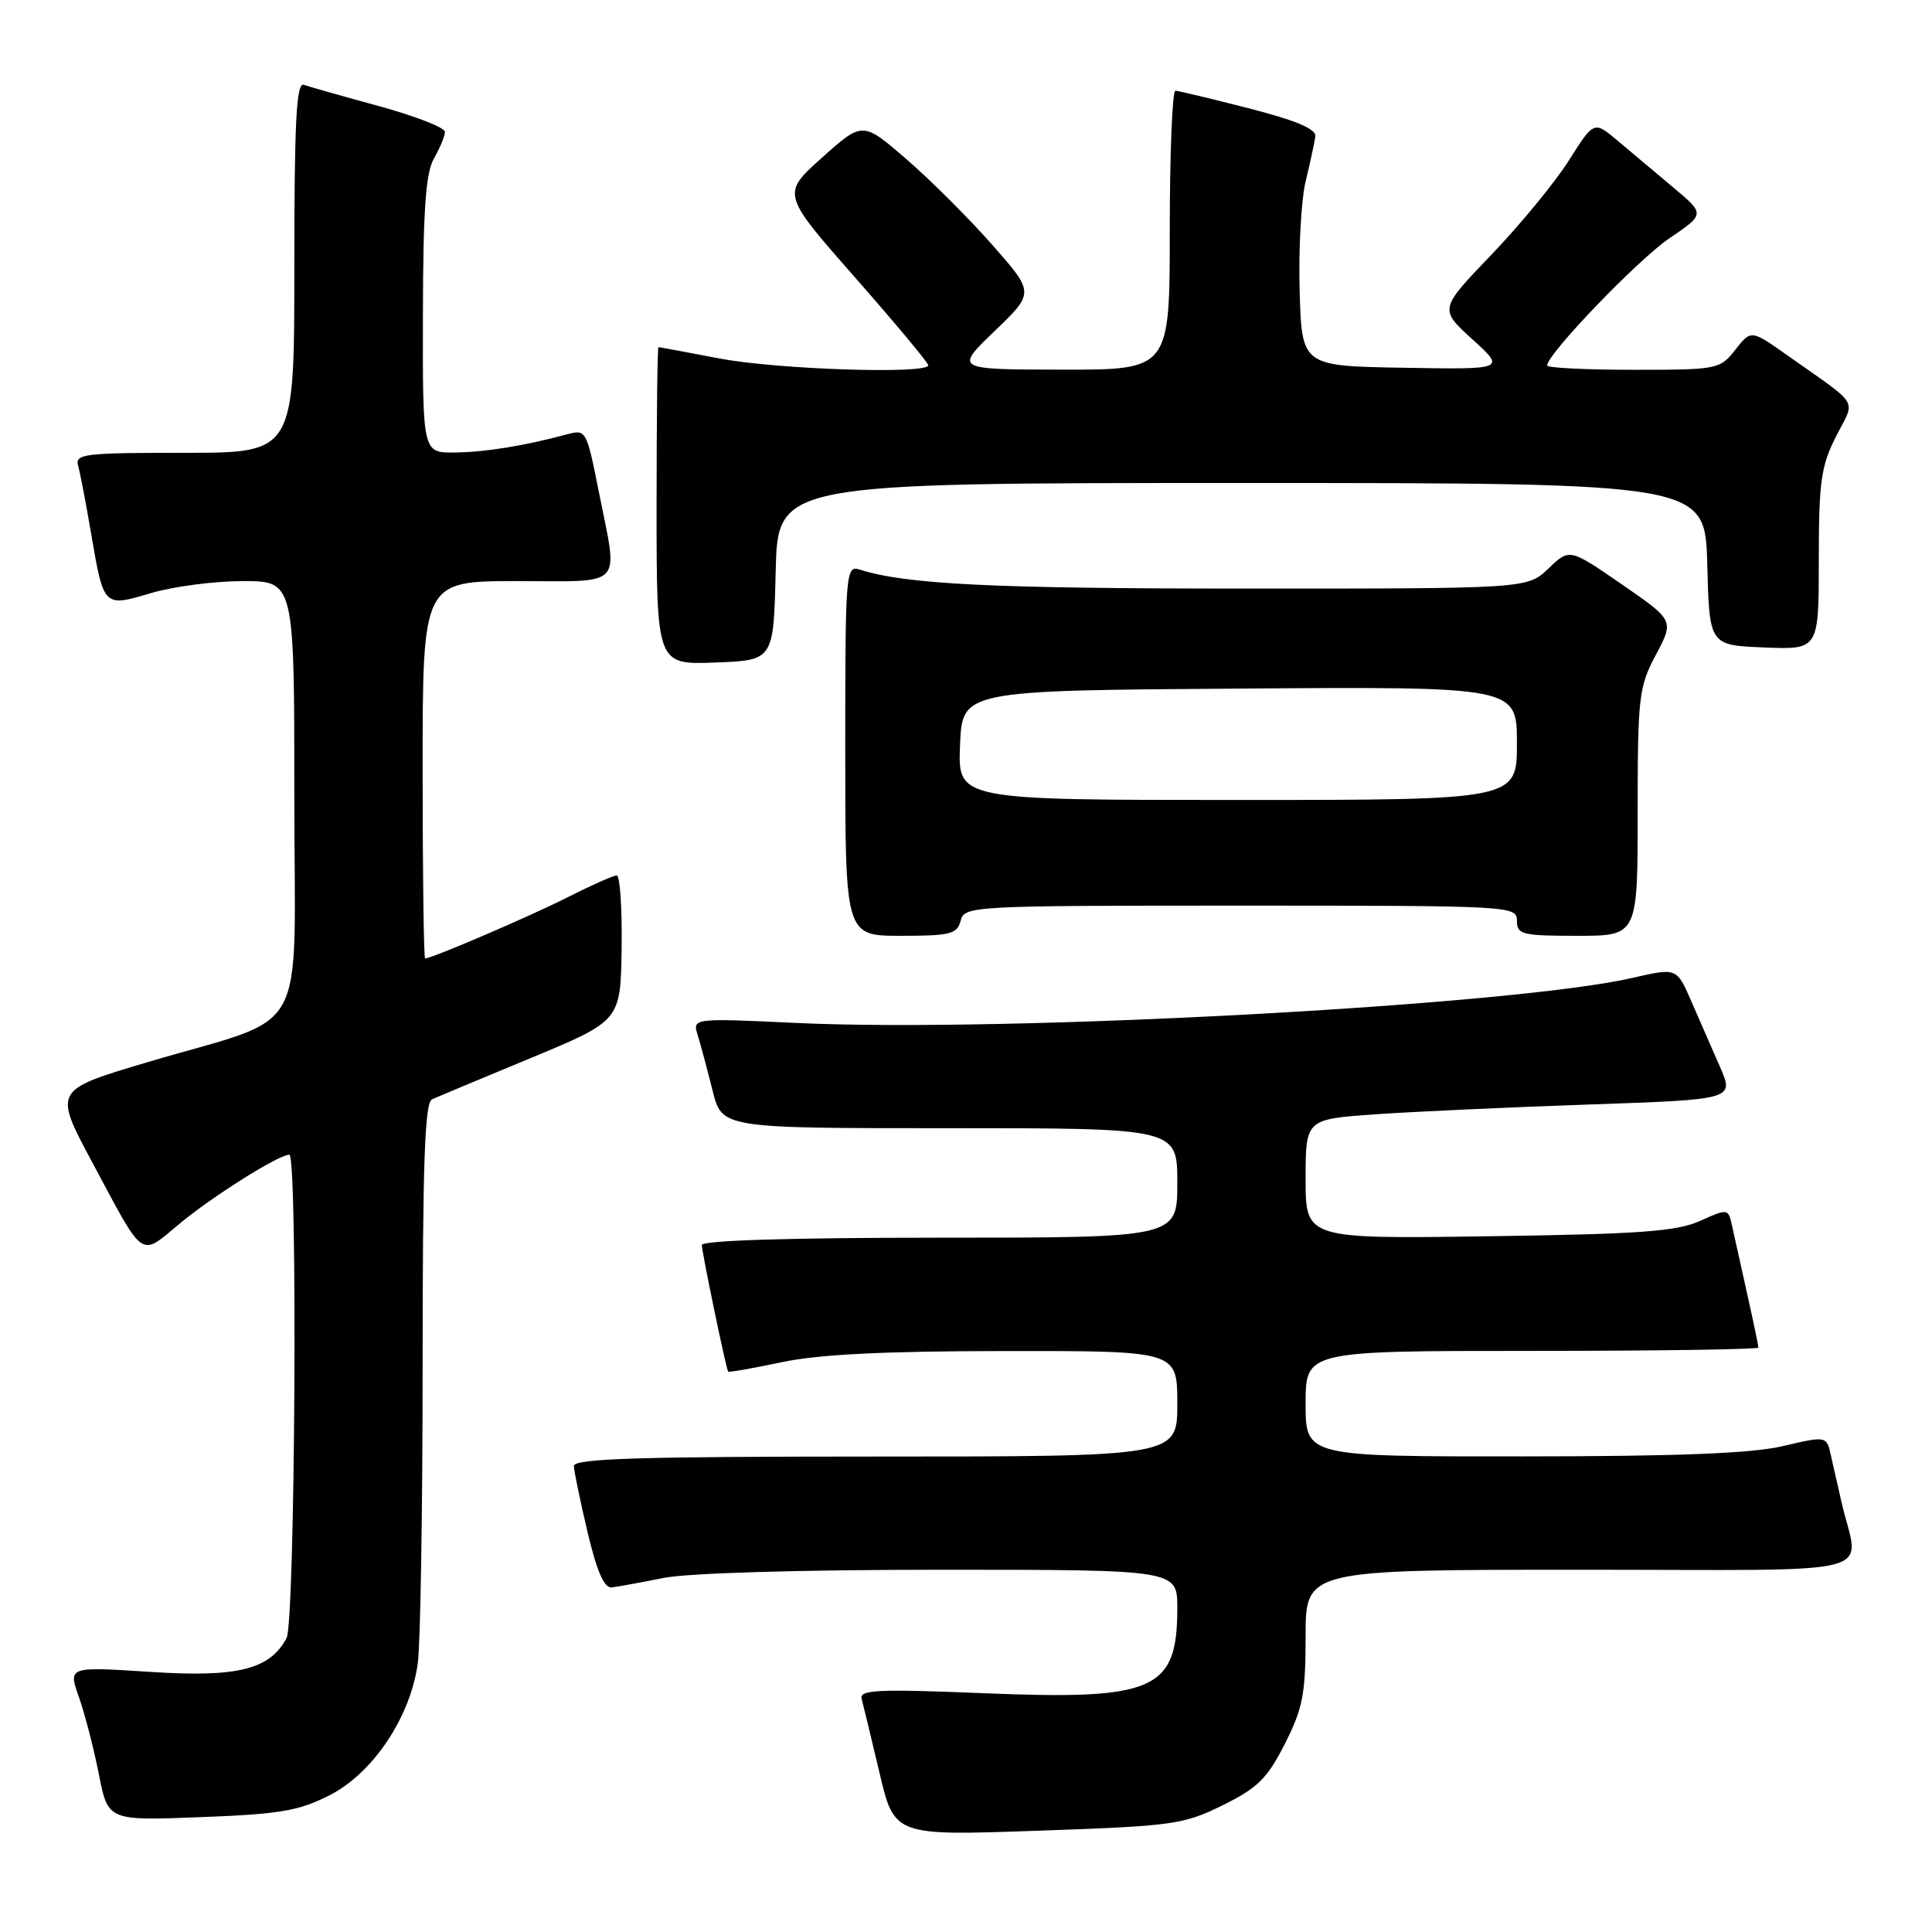 <?xml version="1.0" encoding="UTF-8" standalone="no"?>
<!DOCTYPE svg PUBLIC "-//W3C//DTD SVG 1.1//EN" "http://www.w3.org/Graphics/SVG/1.1/DTD/svg11.dtd" >
<svg xmlns="http://www.w3.org/2000/svg" xmlns:xlink="http://www.w3.org/1999/xlink" version="1.1" viewBox="0 0 256 256">
 <g >
 <path fill="currentColor"
d=" M 162.00 239.21 C 166.65 236.92 167.92 235.66 170.25 231.07 C 172.63 226.37 173.00 224.46 173.00 216.82 C 173.00 208.00 173.00 208.00 209.52 208.00 C 250.54 208.00 246.31 209.10 244.00 199.00 C 243.56 197.07 242.94 194.32 242.61 192.88 C 242.03 190.26 242.03 190.26 236.26 191.61 C 232.12 192.59 222.40 192.97 201.75 192.98 C 173.00 193.00 173.00 193.00 173.00 186.00 C 173.00 179.00 173.00 179.00 203.00 179.00 C 219.50 179.00 233.00 178.80 233.00 178.56 C 233.00 178.32 232.32 175.06 231.48 171.31 C 230.65 167.57 229.75 163.51 229.48 162.30 C 229.00 160.14 228.93 160.13 225.24 161.79 C 222.15 163.17 217.28 163.53 197.25 163.81 C 173.00 164.16 173.00 164.16 173.00 156.23 C 173.00 148.30 173.00 148.30 182.25 147.65 C 187.34 147.30 200.12 146.71 210.65 146.35 C 229.80 145.69 229.80 145.69 227.90 141.35 C 226.85 138.96 225.14 135.03 224.08 132.61 C 222.17 128.23 222.17 128.23 216.33 129.57 C 200.52 133.22 133.29 136.85 105.62 135.55 C 91.74 134.90 91.74 134.90 92.46 137.20 C 92.85 138.46 93.73 141.75 94.42 144.50 C 95.66 149.50 95.66 149.50 125.83 149.49 C 156.00 149.49 156.00 149.49 156.00 156.74 C 156.00 164.00 156.00 164.00 124.50 164.00 C 104.78 164.00 93.00 164.36 93.00 164.97 C 93.00 165.93 96.19 181.28 96.48 181.74 C 96.57 181.87 99.76 181.31 103.57 180.50 C 108.48 179.46 117.12 179.03 133.25 179.02 C 156.00 179.00 156.00 179.00 156.00 186.00 C 156.00 193.00 156.00 193.00 116.00 193.00 C 84.64 193.00 76.01 193.27 76.04 194.25 C 76.06 194.94 76.88 198.88 77.85 203.00 C 79.09 208.24 80.06 210.45 81.06 210.34 C 81.85 210.25 84.92 209.69 87.89 209.09 C 91.08 208.44 106.02 208.00 124.64 208.00 C 156.00 208.00 156.00 208.00 156.00 213.07 C 156.00 223.98 153.03 225.29 130.38 224.36 C 116.36 223.79 113.85 223.90 114.17 225.09 C 114.38 225.87 115.44 230.27 116.53 234.87 C 118.50 243.25 118.50 243.25 137.50 242.58 C 155.45 241.96 156.80 241.77 162.00 239.21 Z  M 43.71 237.86 C 49.45 234.92 54.38 227.52 55.36 220.39 C 55.71 217.82 56.00 200.08 56.00 180.97 C 56.00 154.13 56.28 146.09 57.25 145.66 C 57.94 145.35 63.84 142.88 70.37 140.18 C 82.23 135.25 82.23 135.25 82.37 125.63 C 82.44 120.33 82.15 116.00 81.72 116.00 C 81.29 116.00 78.36 117.30 75.20 118.90 C 70.15 121.45 57.22 127.00 56.33 127.00 C 56.15 127.00 56.00 115.75 56.00 102.00 C 56.00 77.00 56.00 77.00 68.50 77.00 C 82.93 77.00 81.92 78.10 79.35 65.18 C 77.72 56.97 77.66 56.87 75.10 57.56 C 69.47 59.08 64.31 59.91 60.25 59.96 C 56.00 60.00 56.00 60.00 56.04 41.75 C 56.06 27.81 56.41 22.91 57.50 21.00 C 58.29 19.62 58.95 18.04 58.96 17.48 C 58.98 16.92 55.06 15.39 50.25 14.07 C 45.44 12.76 40.94 11.48 40.25 11.24 C 39.27 10.88 39.00 16.13 39.00 35.39 C 39.00 60.00 39.00 60.00 24.43 60.00 C 11.04 60.00 9.90 60.14 10.36 61.75 C 10.63 62.71 11.40 66.73 12.07 70.68 C 13.75 80.50 13.70 80.46 20.04 78.58 C 22.97 77.71 28.43 77.00 32.18 77.00 C 39.00 77.00 39.00 77.00 39.00 105.55 C 39.00 138.49 41.34 134.26 19.50 140.76 C 7.10 144.44 7.10 144.44 12.20 153.97 C 19.25 167.14 18.44 166.58 23.85 162.10 C 28.29 158.43 36.94 153.00 38.34 153.00 C 39.46 153.00 39.11 214.93 37.97 217.06 C 35.73 221.24 31.47 222.29 19.84 221.53 C 9.03 220.83 9.03 220.83 10.46 224.88 C 11.24 227.10 12.43 231.70 13.10 235.09 C 14.31 241.26 14.31 241.26 26.62 240.78 C 37.14 240.38 39.62 239.95 43.71 237.86 Z  M 127.29 122.00 C 127.80 120.05 128.65 120.00 164.41 120.00 C 200.33 120.00 201.00 120.04 201.00 122.00 C 201.00 123.83 201.67 124.00 209.00 124.00 C 217.00 124.00 217.00 124.00 217.00 107.65 C 217.00 92.28 217.15 91.02 219.42 86.75 C 221.83 82.21 221.83 82.21 214.90 77.43 C 207.97 72.65 207.97 72.65 205.18 75.33 C 202.39 78.00 202.39 78.00 164.95 77.99 C 131.46 77.99 120.07 77.43 113.90 75.47 C 112.07 74.89 112.00 75.74 112.00 99.43 C 112.00 124.00 112.00 124.00 119.38 124.00 C 125.93 124.00 126.83 123.77 127.29 122.00 Z  M 102.78 75.75 C 103.06 64.00 103.06 64.00 164.50 64.00 C 225.93 64.00 225.93 64.00 226.22 74.75 C 226.50 85.50 226.50 85.50 233.75 85.79 C 241.00 86.09 241.00 86.09 241.00 74.21 C 241.00 63.84 241.29 61.77 243.28 57.84 C 245.87 52.72 246.67 54.04 236.77 47.04 C 232.03 43.69 232.03 43.69 229.94 46.34 C 227.90 48.94 227.61 49.00 216.43 49.00 C 210.14 49.00 205.00 48.74 205.00 48.43 C 205.00 46.92 217.05 34.39 221.22 31.56 C 225.93 28.37 225.93 28.37 221.72 24.84 C 219.40 22.89 216.08 20.11 214.35 18.65 C 211.21 16.00 211.21 16.00 207.89 21.25 C 206.07 24.14 201.45 29.75 197.64 33.73 C 190.70 40.96 190.70 40.96 195.10 44.96 C 199.50 48.96 199.50 48.96 186.00 48.73 C 172.50 48.50 172.50 48.50 172.21 38.55 C 172.05 33.08 172.41 26.55 173.00 24.05 C 173.60 21.55 174.18 18.86 174.29 18.09 C 174.44 17.10 171.81 15.98 165.50 14.36 C 160.55 13.09 156.16 12.04 155.75 12.02 C 155.34 12.01 155.00 20.32 155.00 30.50 C 155.00 49.00 155.00 49.00 140.75 48.98 C 126.50 48.96 126.50 48.96 131.78 43.88 C 137.07 38.80 137.07 38.80 131.54 32.51 C 128.50 29.05 123.38 23.93 120.16 21.14 C 114.31 16.07 114.31 16.07 108.93 20.88 C 103.56 25.69 103.56 25.69 113.28 36.75 C 118.63 42.83 123.00 48.07 123.00 48.40 C 123.00 49.61 102.94 48.96 95.34 47.50 C 91.03 46.68 87.39 46.00 87.25 46.00 C 87.11 46.00 87.00 55.47 87.00 67.04 C 87.00 88.08 87.00 88.08 94.75 87.79 C 102.50 87.50 102.50 87.50 102.78 75.75 Z  M 127.21 98.75 C 127.50 91.50 127.50 91.50 164.25 91.24 C 201.00 90.98 201.00 90.98 201.00 98.49 C 201.00 106.00 201.00 106.00 163.96 106.00 C 126.91 106.00 126.91 106.00 127.21 98.75 Z "/>
</g>
</svg>